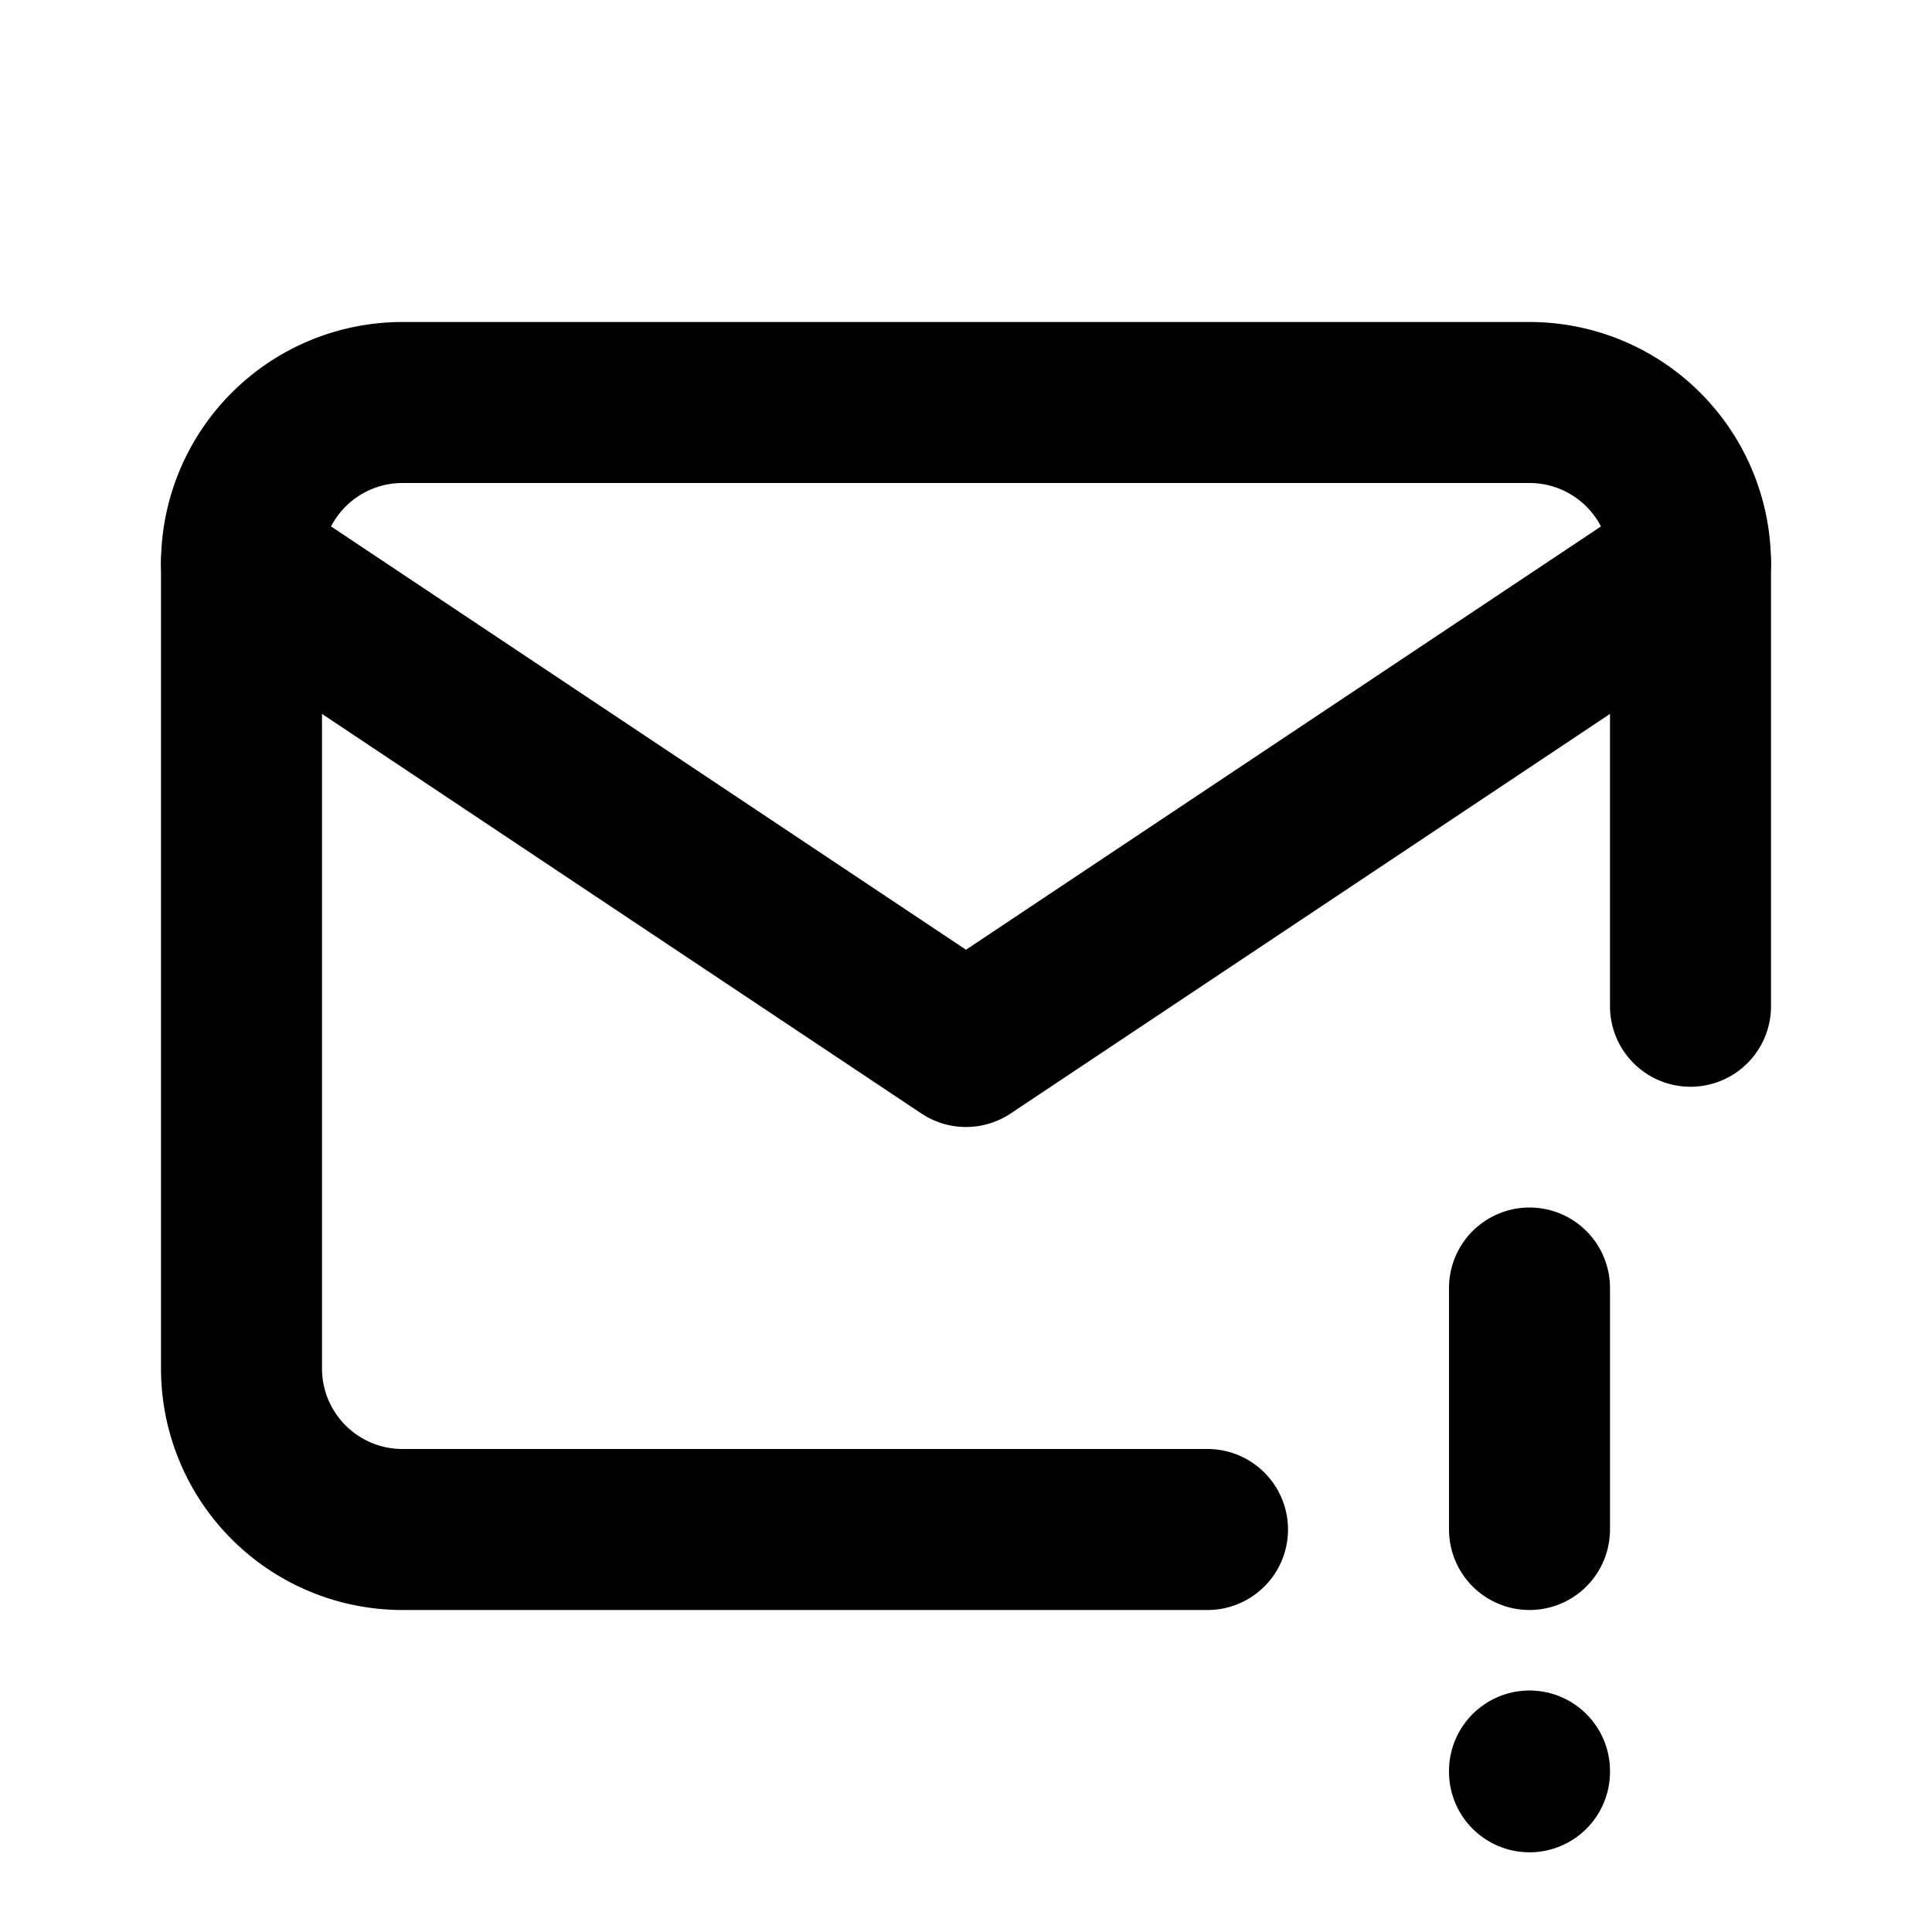 <?xml version="1.0" encoding="UTF-8"?>
<svg xmlns="http://www.w3.org/2000/svg" width="24" height="24" viewBox="0 0 24 24" fill="none" stroke="currentColor" stroke-width="2" stroke-linecap="round" stroke-linejoin="round" class="icon icon-tabler icons-tabler-outline icon-tabler-mail-exclamation">
  <path stroke="none" d="M0 0h24v24H0z" fill="none"></path>
  <path d="M15 19h-10a2 2 0 0 1 -2 -2v-10a2 2 0 0 1 2 -2h14a2 2 0 0 1 2 2v5.5"></path>
  <path d="M3 7l9 6l9 -6"></path>
  <path d="M19 16v3"></path>
  <path d="M19 22v.01"></path>
</svg>
